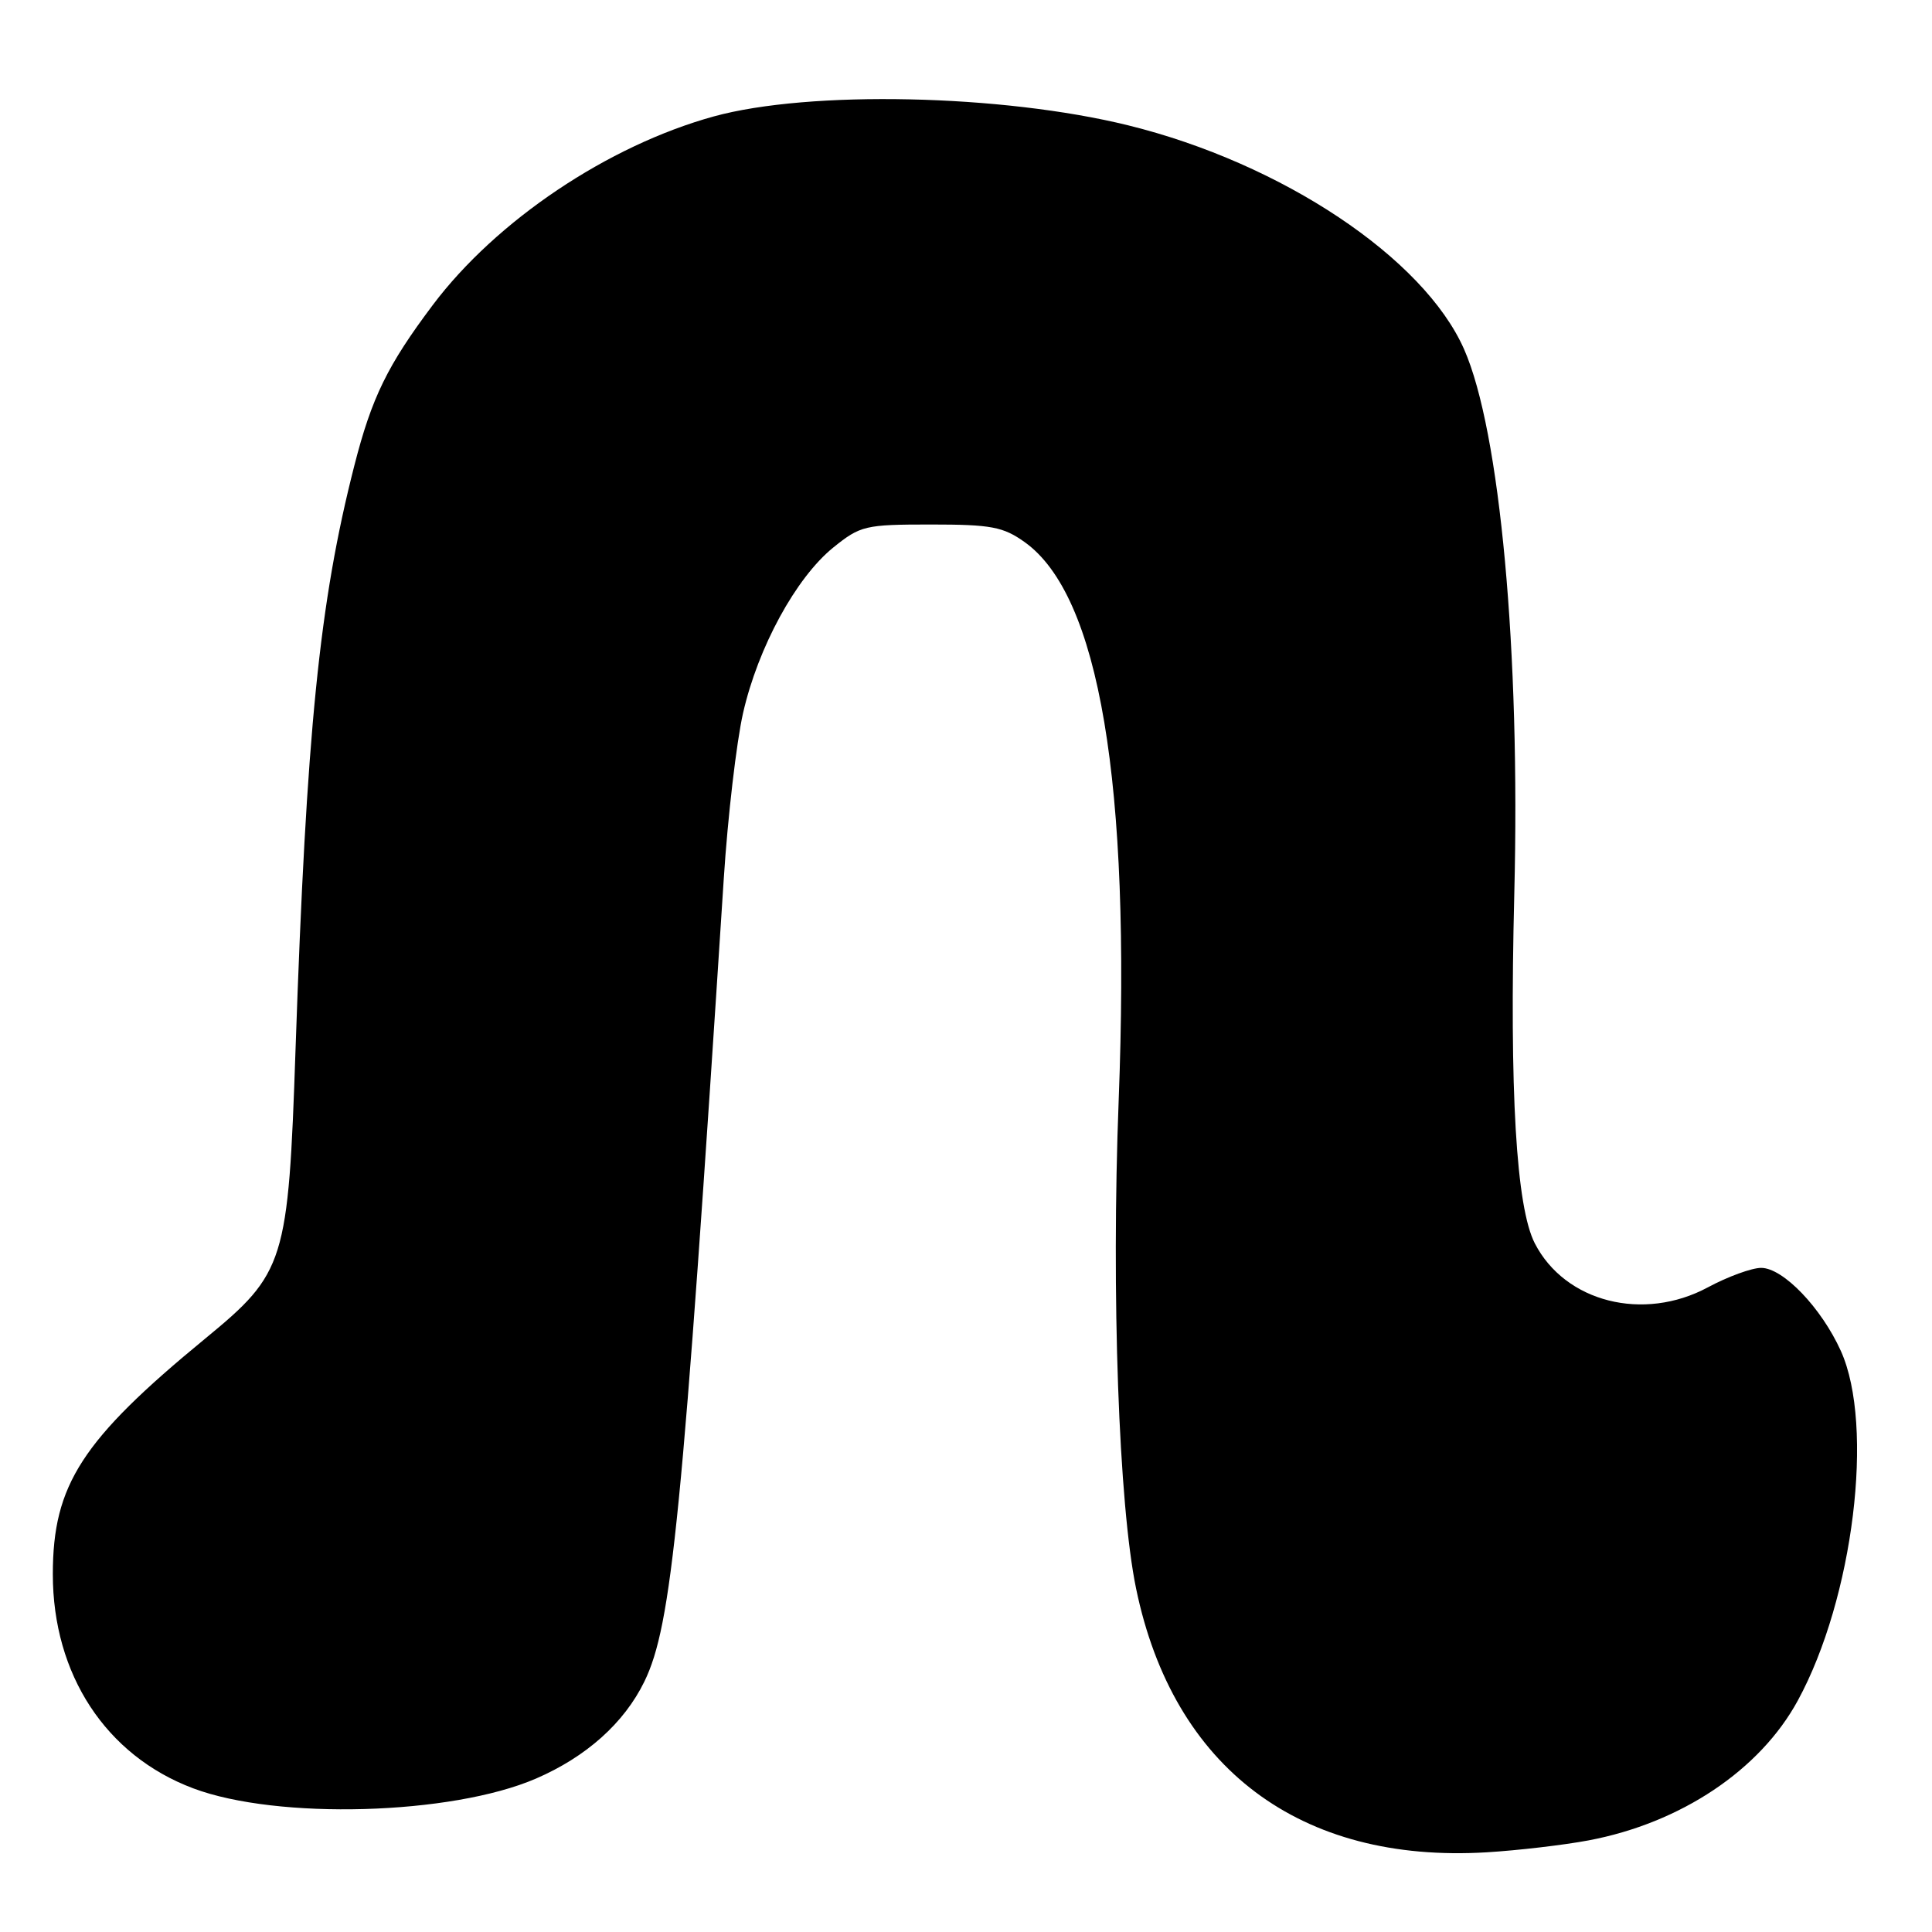 <?xml version="1.0" encoding="UTF-8" standalone="no"?>
<!DOCTYPE svg PUBLIC "-//W3C//DTD SVG 1.1//EN" "http://www.w3.org/Graphics/SVG/1.1/DTD/svg11.dtd" >
<svg xmlns="http://www.w3.org/2000/svg" xmlns:xlink="http://www.w3.org/1999/xlink" version="1.1" viewBox="0 0 256 256">
 <g >
 <path fill="currentColor"
d=" M 210.50 243.86 C 222.73 241.55 233.21 234.54 238.22 225.33 C 245.59 211.80 248.40 188.91 243.92 179.00 C 241.33 173.28 236.27 168.00 233.36 168.00 C 232.12 168.00 228.94 169.16 226.30 170.58 C 217.76 175.17 207.40 172.55 203.38 164.77 C 200.90 159.97 200.00 144.65 200.65 118.50 C 201.46 86.32 198.77 57.10 194.00 46.28 C 188.66 34.17 169.85 21.63 149.50 16.61 C 132.79 12.49 107.26 11.94 94.57 15.43 C 80.55 19.30 65.77 29.22 57.35 40.41 C 51.34 48.41 49.26 52.66 46.95 61.70 C 42.32 79.81 40.61 96.79 39.16 139.06 C 38.20 167.32 37.78 168.67 27.19 177.37 C 10.84 190.81 7.00 196.75 7.00 208.59 C 7.00 221.88 14.03 232.61 25.59 236.96 C 36.74 241.16 59.80 240.51 71.00 235.68 C 77.69 232.79 82.70 228.31 85.38 222.82 C 89.02 215.36 90.43 201.07 95.90 116.48 C 96.43 108.22 97.59 98.32 98.46 94.48 C 100.44 85.78 105.47 76.55 110.41 72.55 C 114.01 69.65 114.62 69.50 123.34 69.50 C 131.34 69.50 132.92 69.80 135.77 71.83 C 145.67 78.89 149.85 103.73 148.23 145.81 C 147.24 171.47 148.24 199.40 150.54 210.50 C 155.46 234.29 172.26 246.93 197.00 245.44 C 201.12 245.19 207.20 244.48 210.50 243.86 Z "/>
</g>
</svg>